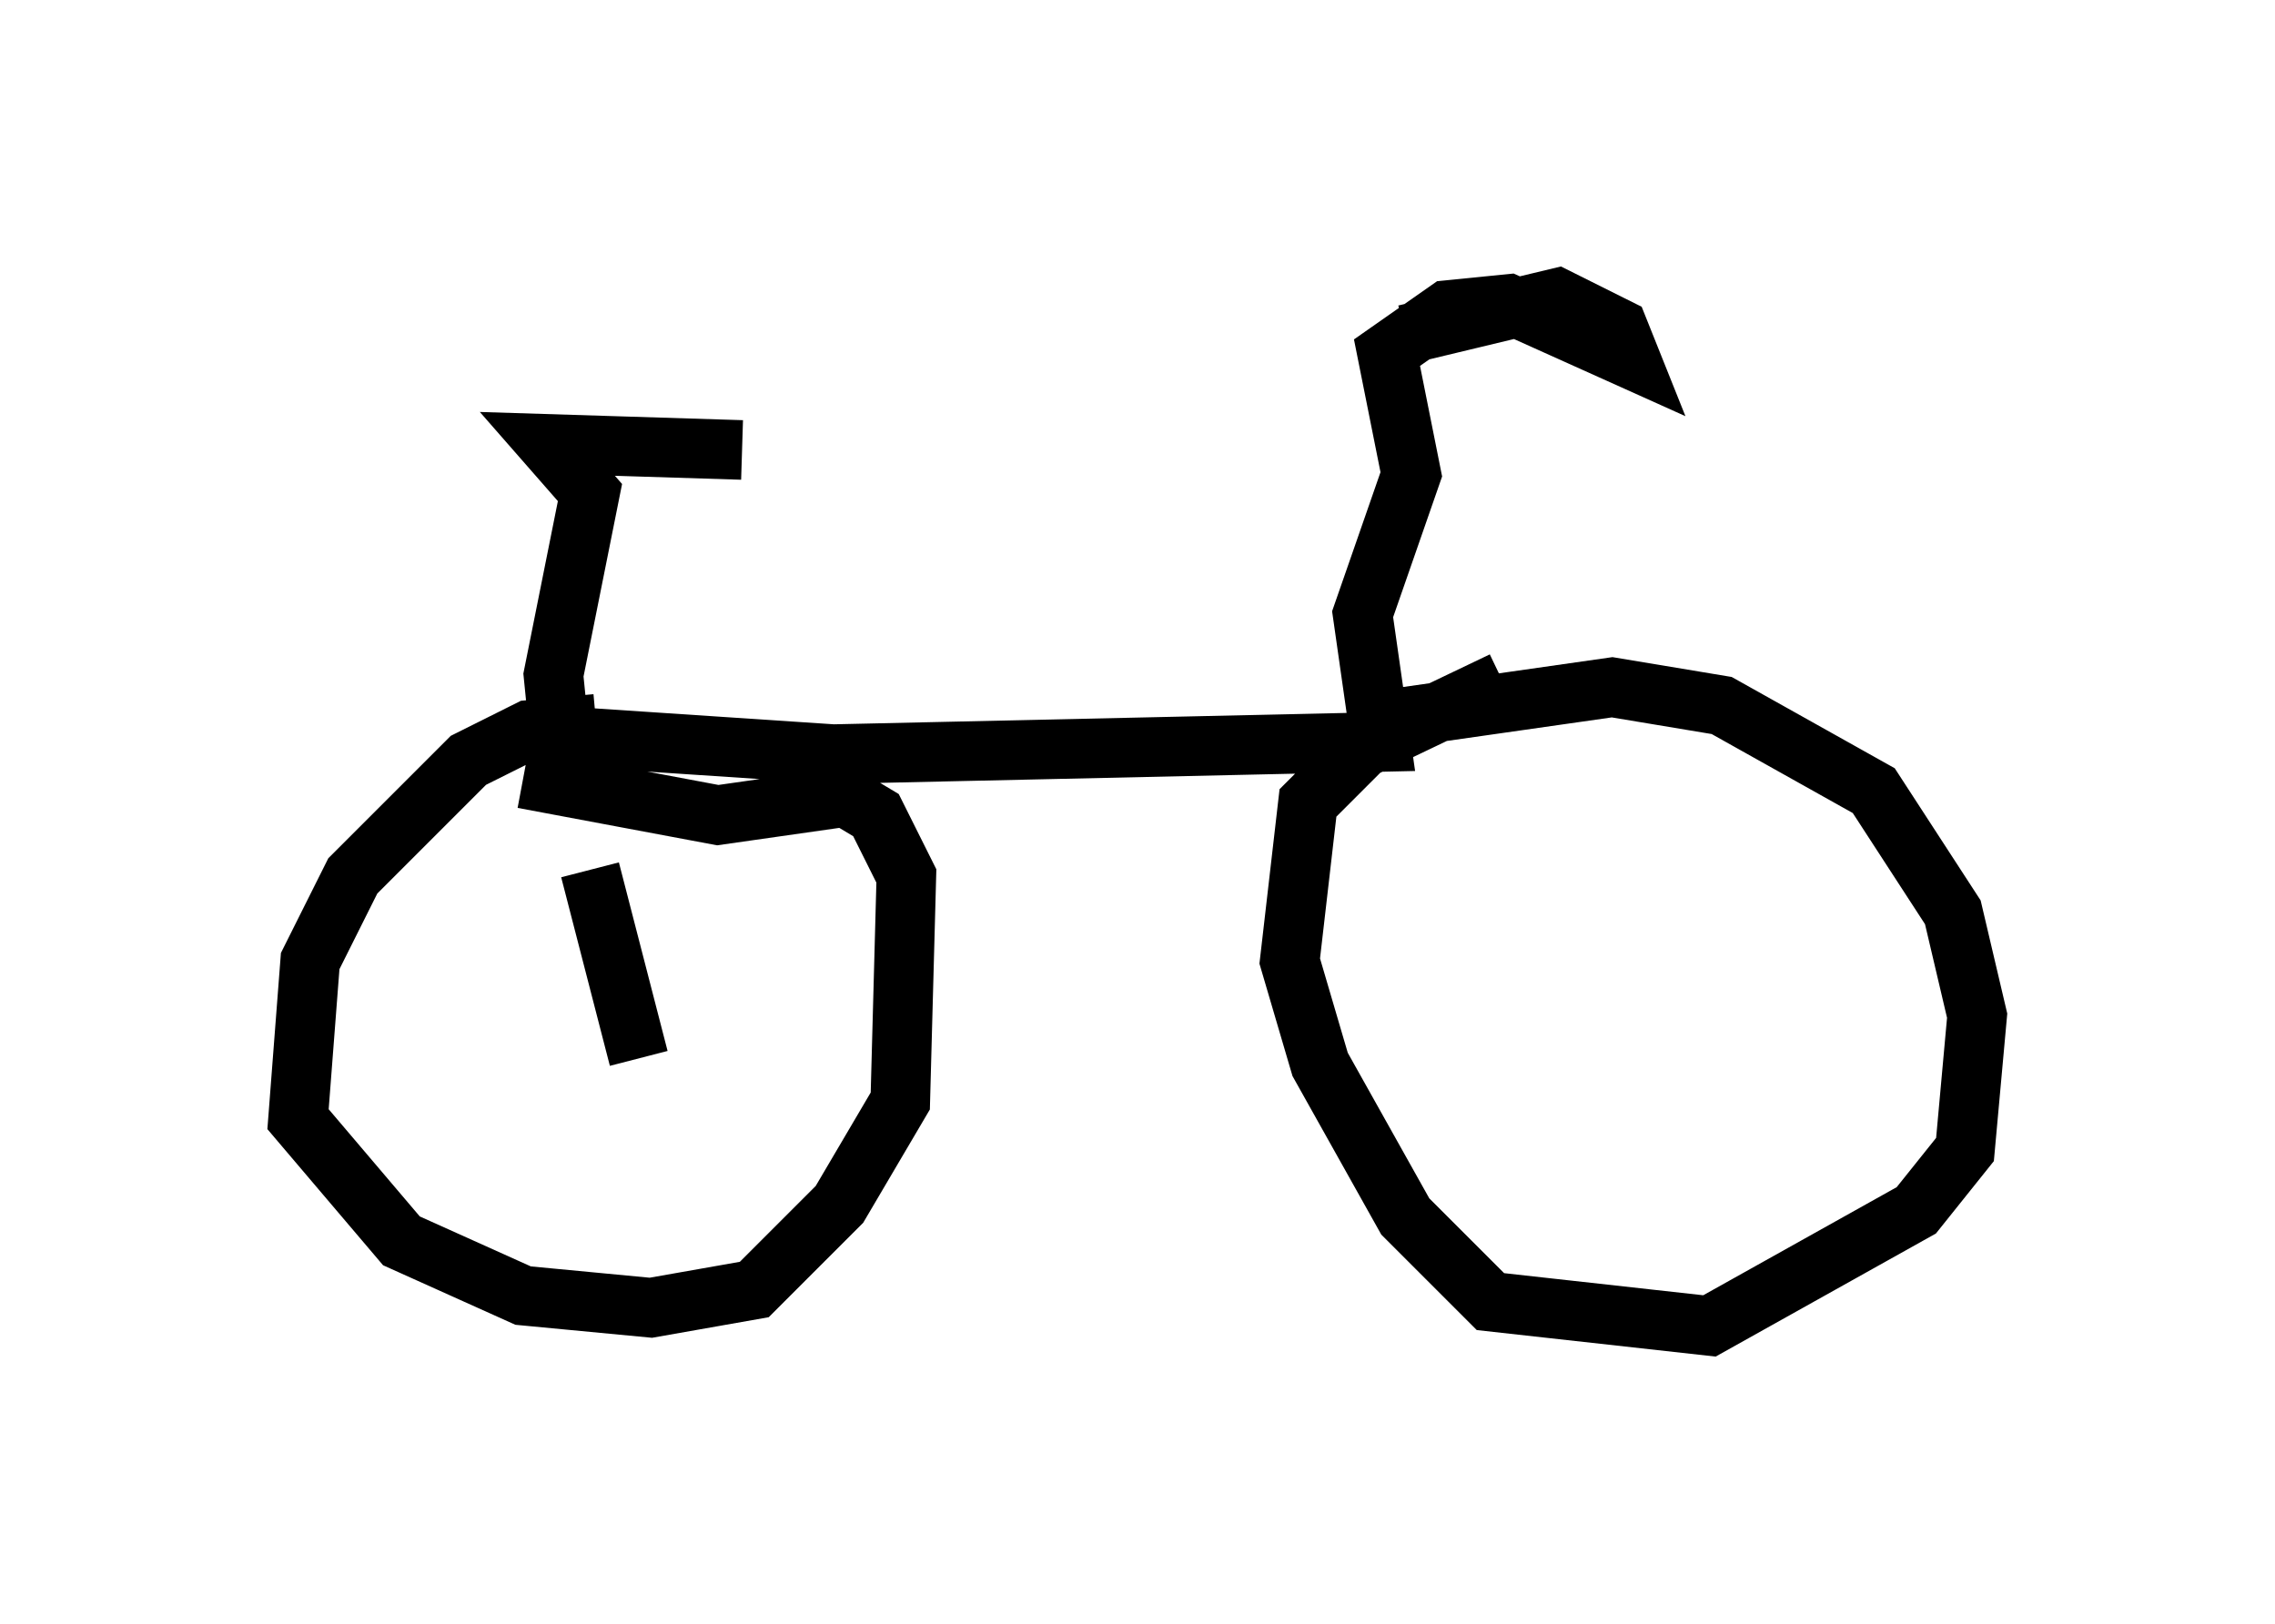 <?xml version="1.0" encoding="utf-8" ?>
<svg baseProfile="full" height="27.252" version="1.1" width="38.175" xmlns="http://www.w3.org/2000/svg" xmlns:ev="http://www.w3.org/2001/xml-events" xmlns:xlink="http://www.w3.org/1999/xlink"><defs /><rect fill="white" height="27.252" width="38.175" x="0" y="0" /><path d="M8.471, 7.246 m3.981, 0.306 l-3.267, -0.102 0.715, 0.817 l-0.613, 3.063 0.102, 1.021 l4.594, 0.306 9.188, -0.204 l-0.306, -2.144 0.817, -2.348 l-0.408, -2.042 1.021, -0.715 l1.021, -0.102 2.042, 0.919 l-0.204, -0.51 -1.021, -0.51 l-2.552, 0.613 m-0.102, 6.431 l3.573, -0.51 1.838, 0.306 l2.552, 1.429 1.327, 2.042 l0.408, 1.735 -0.204, 2.246 l-0.817, 1.021 -3.471, 1.94 l-3.675, -0.408 -1.429, -1.429 l-1.429, -2.552 -0.51, -1.735 l0.306, -2.654 0.919, -0.919 l2.348, -1.123 m-15.211, 0.715 l-1.123, 0.102 -1.021, 0.51 l-1.94, 1.94 -0.715, 1.429 l-0.204, 2.654 1.735, 2.042 l2.042, 0.919 2.144, 0.204 l1.735, -0.306 1.429, -1.429 l1.021, -1.735 0.102, -3.777 l-0.51, -1.021 -0.51, -0.306 l-2.144, 0.306 -3.267, -0.613 m1.123, 1.531 l0.817, 3.165 " fill="none" stroke="black" stroke-width="1" /></svg>